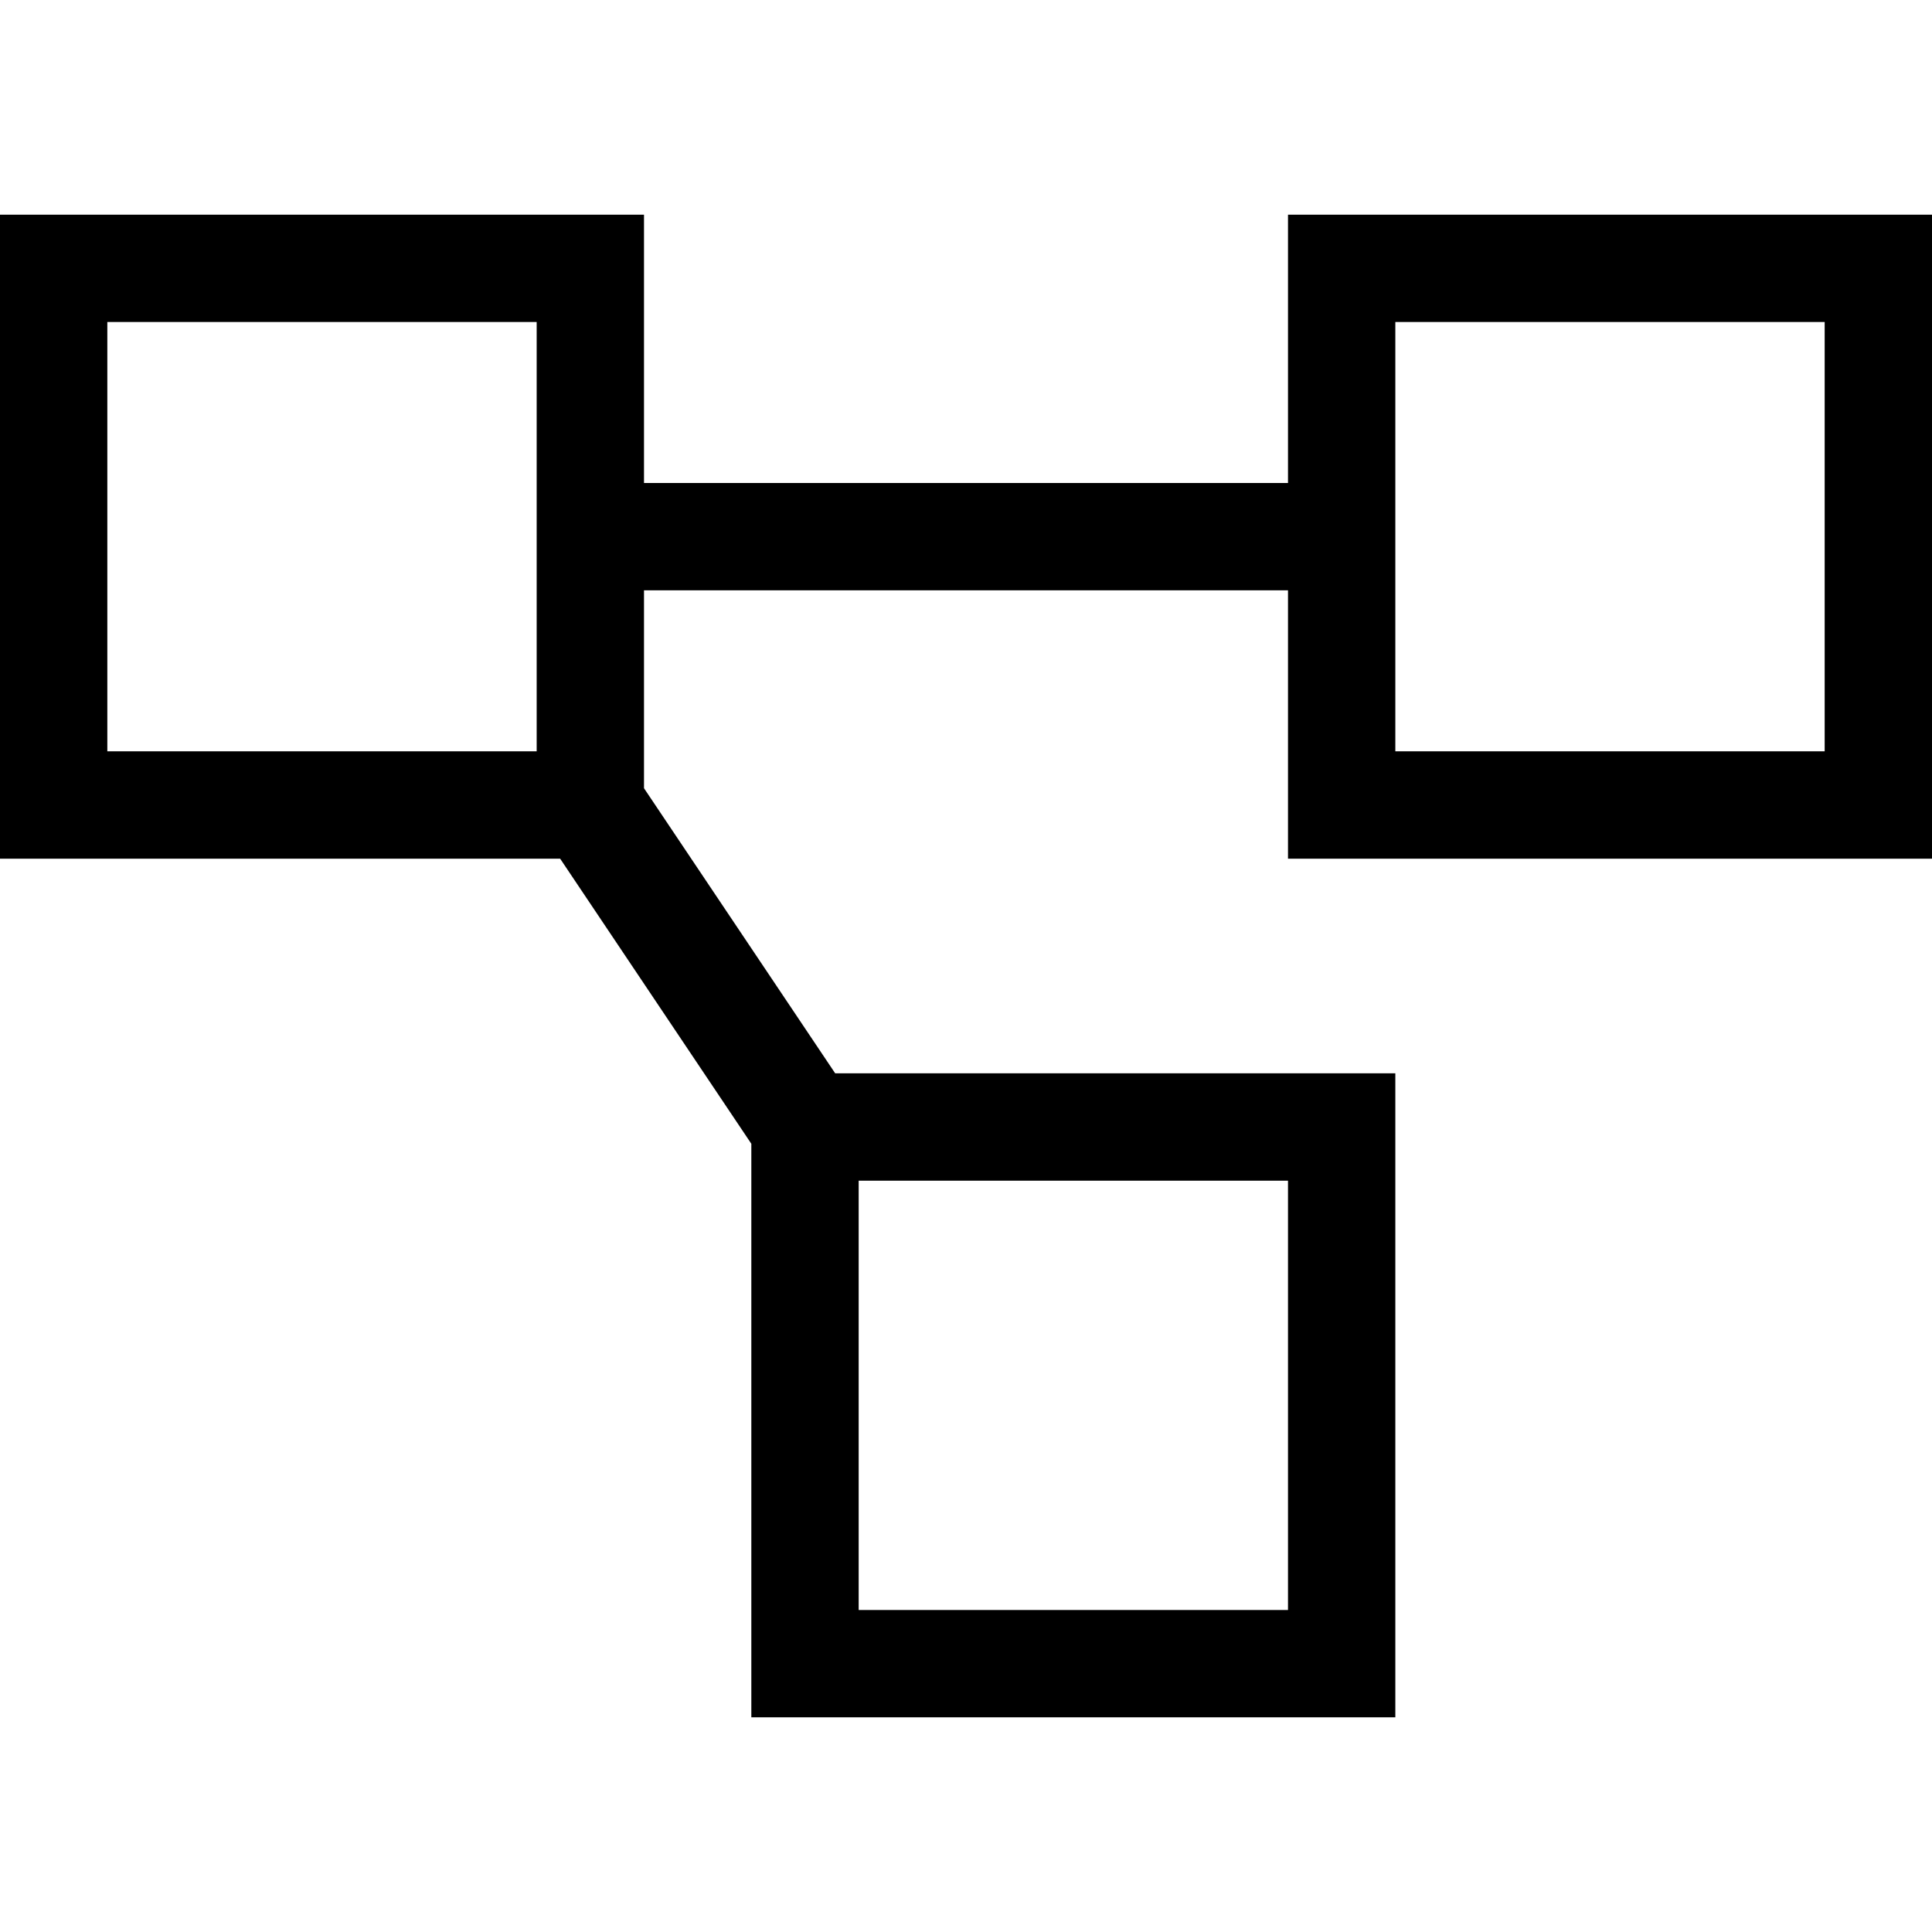 <svg xmlns="http://www.w3.org/2000/svg" viewBox="0 0 512 512">
  <path d="M 142.222 85.333 L 142.222 128 L 142.222 85.333 L 142.222 128 L 142.222 156.444 L 142.222 156.444 L 142.222 199.111 L 142.222 199.111 L 28.444 199.111 L 28.444 199.111 L 28.444 85.333 L 28.444 85.333 L 142.222 85.333 L 142.222 85.333 Z M 170.667 199.111 L 170.667 156.444 L 170.667 199.111 L 170.667 156.444 L 341.333 156.444 L 341.333 156.444 L 341.333 199.111 L 341.333 199.111 L 341.333 227.556 L 341.333 227.556 L 369.778 227.556 L 512 227.556 L 512 199.111 L 512 199.111 L 512 85.333 L 512 85.333 L 512 56.889 L 512 56.889 L 483.556 56.889 L 341.333 56.889 L 341.333 85.333 L 341.333 85.333 L 341.333 128 L 341.333 128 L 170.667 128 L 170.667 128 L 170.667 85.333 L 170.667 85.333 L 170.667 56.889 L 170.667 56.889 L 142.222 56.889 L 0 56.889 L 0 85.333 L 0 85.333 L 0 199.111 L 0 199.111 L 0 227.556 L 0 227.556 L 28.444 227.556 L 148.444 227.556 L 199.111 303.111 L 199.111 303.111 L 199.111 312.889 L 199.111 312.889 L 199.111 426.667 L 199.111 426.667 L 199.111 455.111 L 199.111 455.111 L 227.556 455.111 L 369.778 455.111 L 369.778 426.667 L 369.778 426.667 L 369.778 312.889 L 369.778 312.889 L 369.778 284.444 L 369.778 284.444 L 341.333 284.444 L 221.333 284.444 L 170.667 208.889 L 170.667 208.889 L 170.667 199.111 L 170.667 199.111 Z M 369.778 199.111 L 369.778 156.444 L 369.778 199.111 L 369.778 156.444 L 369.778 128 L 369.778 128 L 369.778 85.333 L 369.778 85.333 L 483.556 85.333 L 483.556 85.333 L 483.556 199.111 L 483.556 199.111 L 369.778 199.111 L 369.778 199.111 Z M 341.333 312.889 L 341.333 426.667 L 341.333 312.889 L 341.333 426.667 L 227.556 426.667 L 227.556 426.667 L 227.556 312.889 L 227.556 312.889 L 341.333 312.889 L 341.333 312.889 Z" />
</svg>